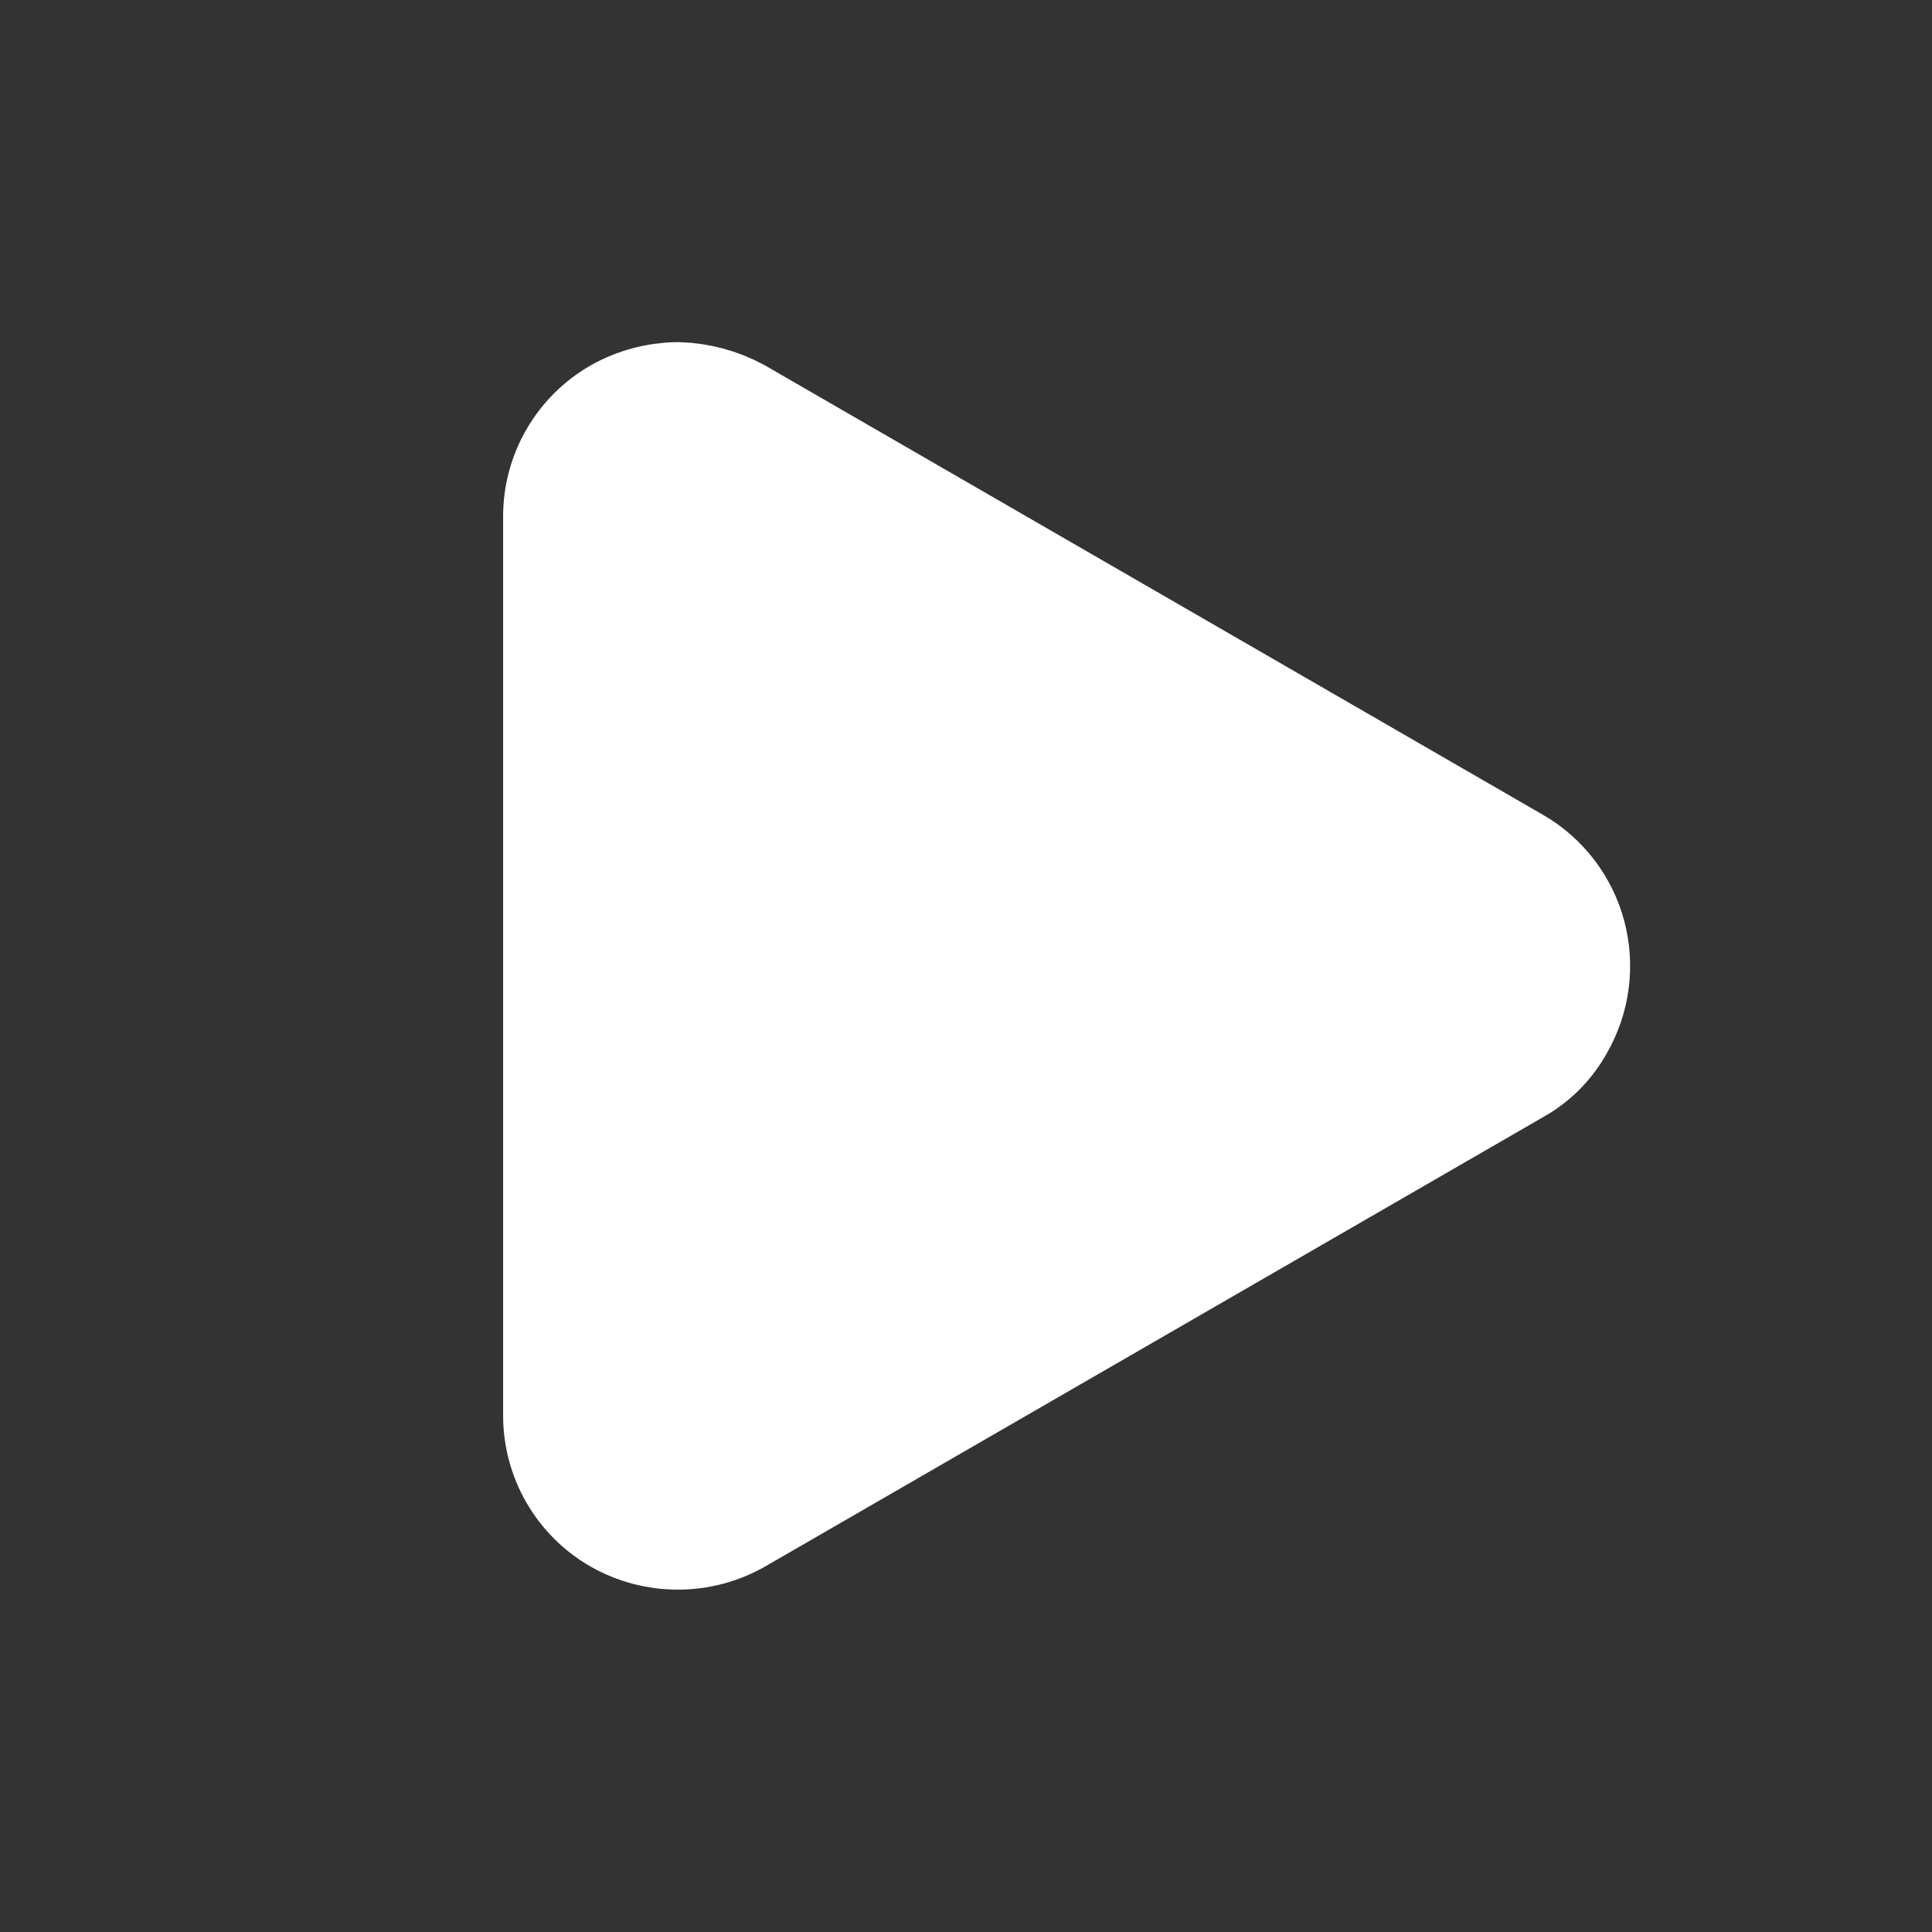 <svg width="24" height="24" viewBox="0 0 24 24" fill="none" xmlns="http://www.w3.org/2000/svg">
<rect x="0" y="0" width="24" height="24" fill="#333333" stroke="none"/>
<path d="M18.79 13.23L9.13 18.81C8.914 18.933 8.669 18.997 8.42 18.997C8.171 18.997 7.927 18.933 7.71 18.81C7.493 18.686 7.314 18.507 7.189 18.291C7.064 18.075 6.999 17.829 7 17.58V6.42C6.999 6.17 7.064 5.925 7.189 5.709C7.314 5.493 7.493 5.314 7.71 5.19C7.927 5.068 8.171 5.003 8.42 5C8.668 5.007 8.911 5.072 9.13 5.19L18.79 10.77C18.952 10.863 19.093 10.987 19.207 11.135C19.32 11.283 19.404 11.452 19.452 11.632C19.5 11.812 19.512 12 19.488 12.185C19.464 12.37 19.403 12.549 19.31 12.71C19.19 12.93 19.01 13.11 18.79 13.23Z" fill="white" stroke="white" stroke-width="1.5" stroke-miterlimit="10"/>
</svg>
